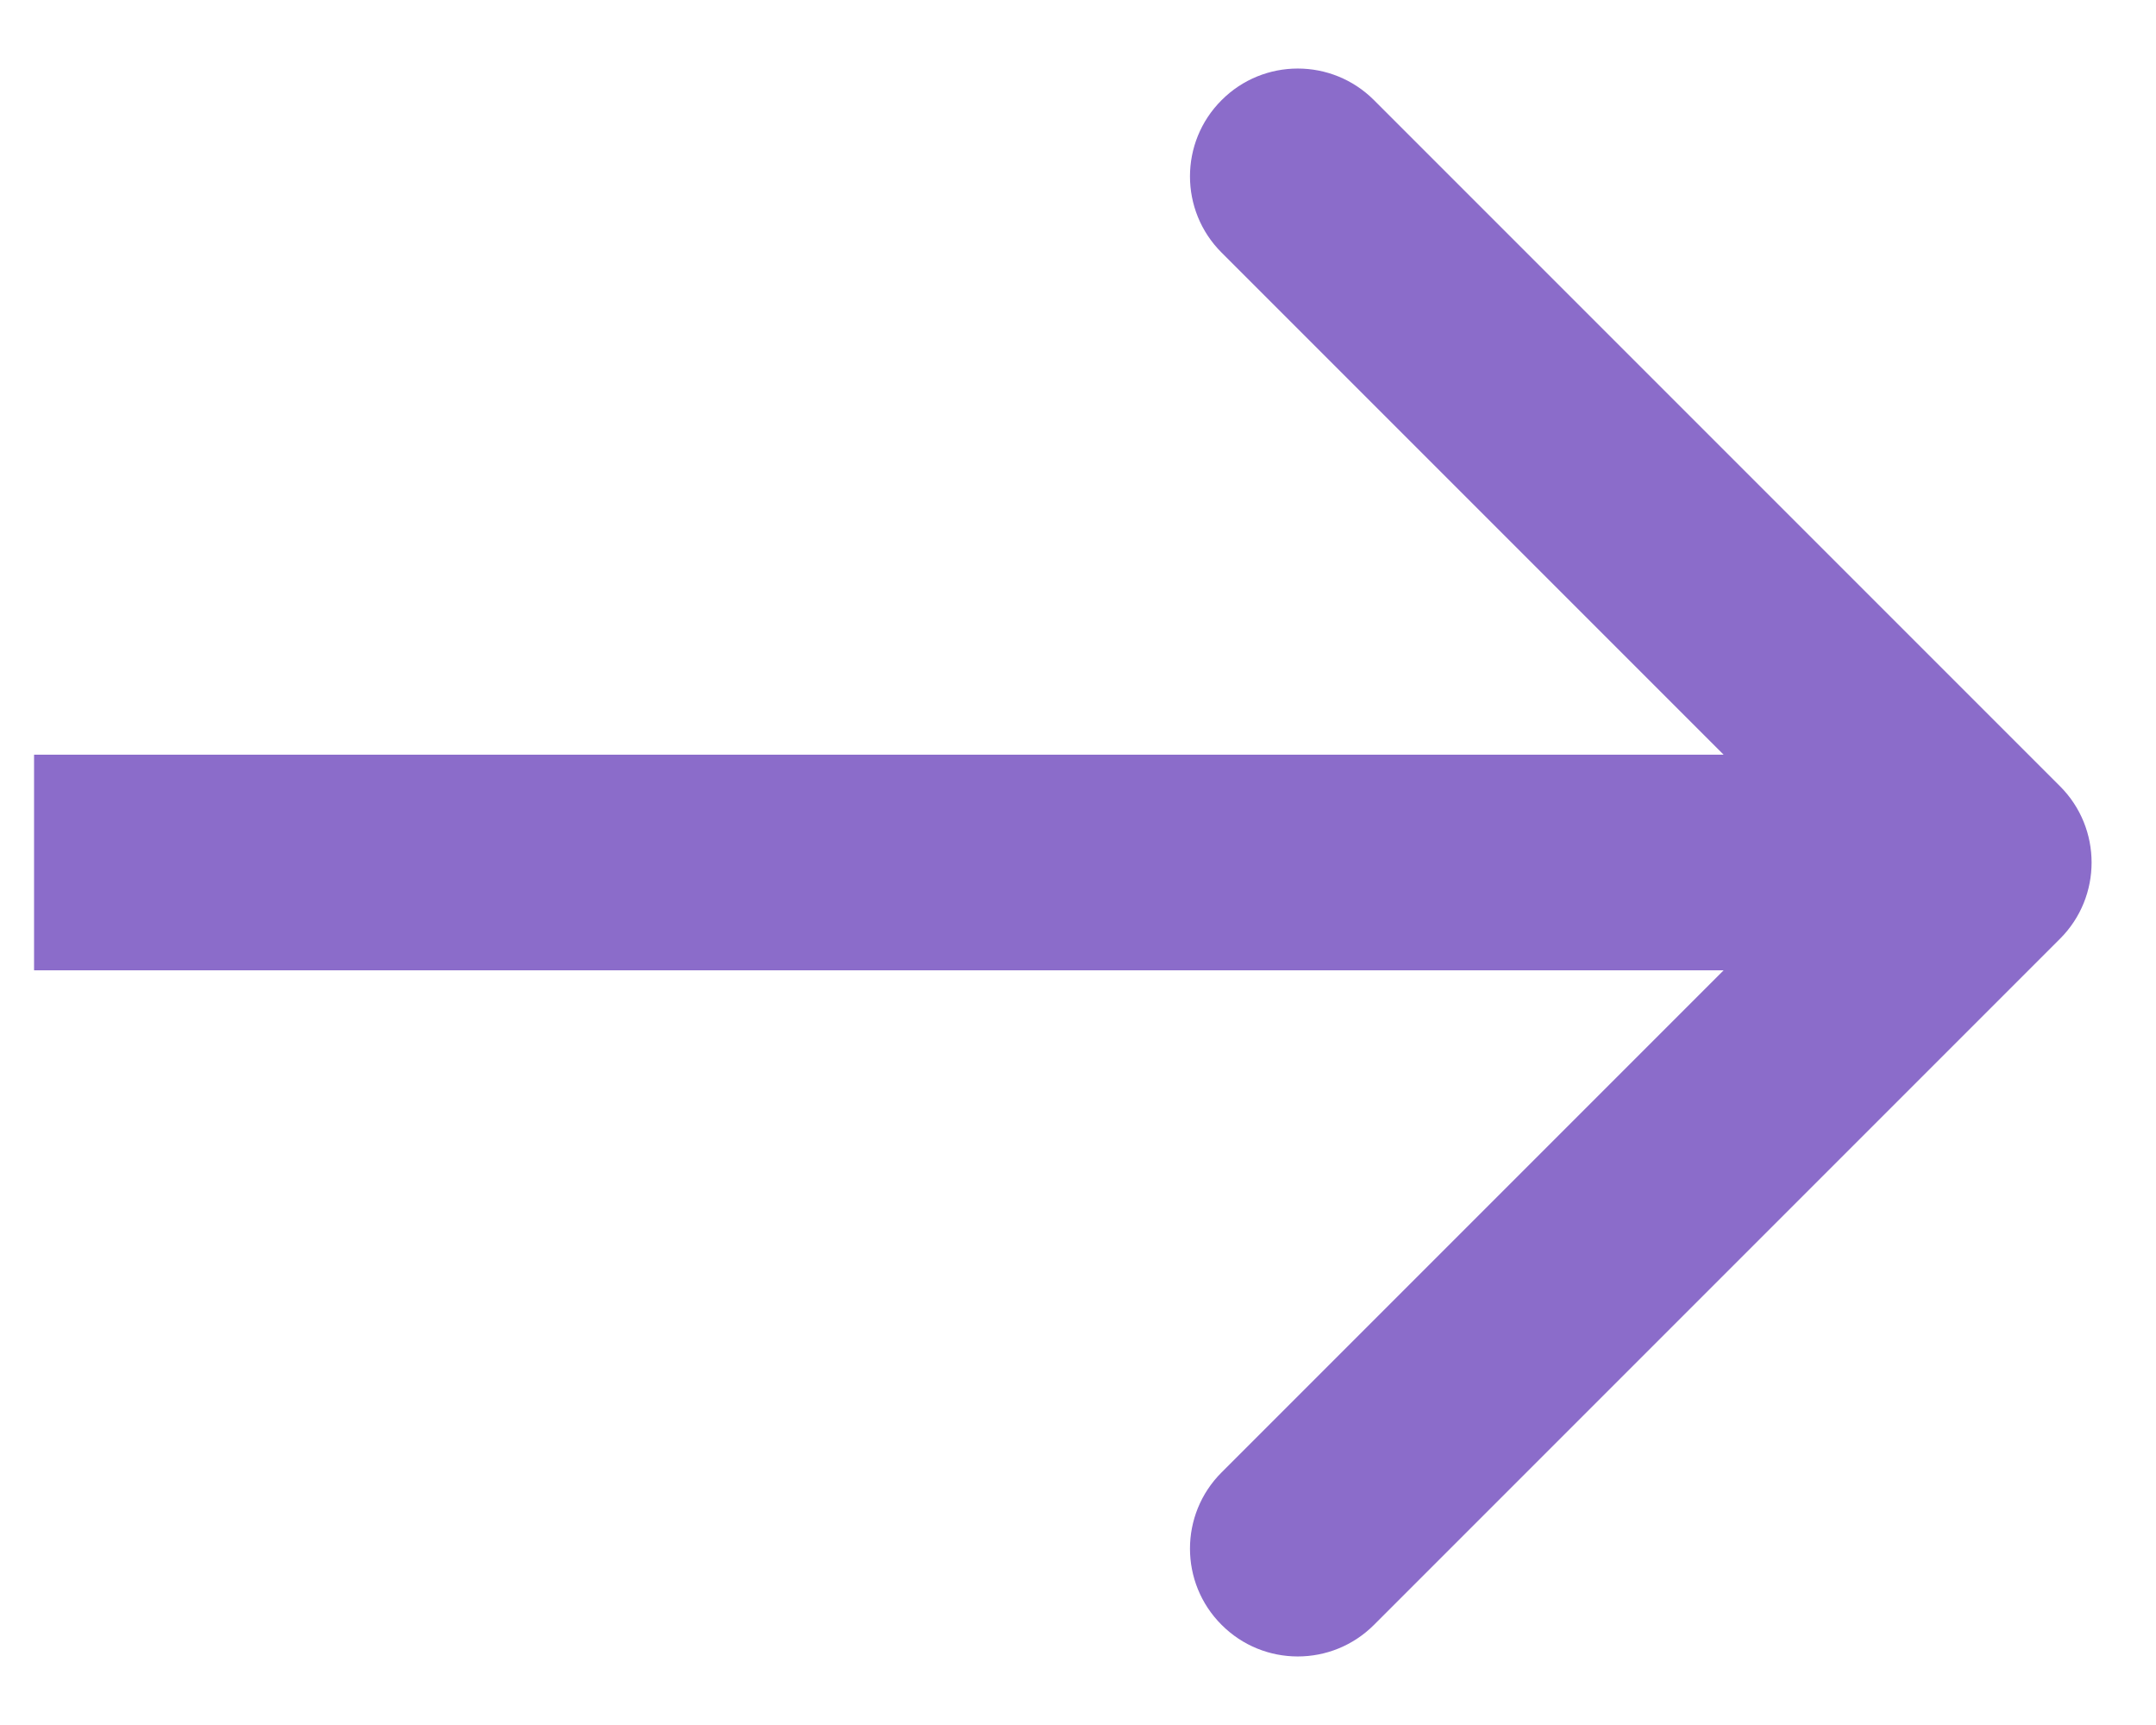 <svg width="20" height="16" viewBox="0 0 20 16" fill="#000" xmlns="http://www.w3.org/2000/svg">
<path d="M19.11 8.707C19.5 8.317 19.5 7.683 19.11 7.293L12.746 0.929C12.355 0.538 11.722 0.538 11.332 0.929C10.941 1.319 10.941 1.953 11.332 2.343L16.989 8L11.332 13.657C10.941 14.047 10.941 14.681 11.332 15.071C11.722 15.462 12.355 15.462 12.746 15.071L19.11 8.707ZM0.316 9H18.403V7H0.316V9Z" fill="#8B6CCA"/>
</svg>
